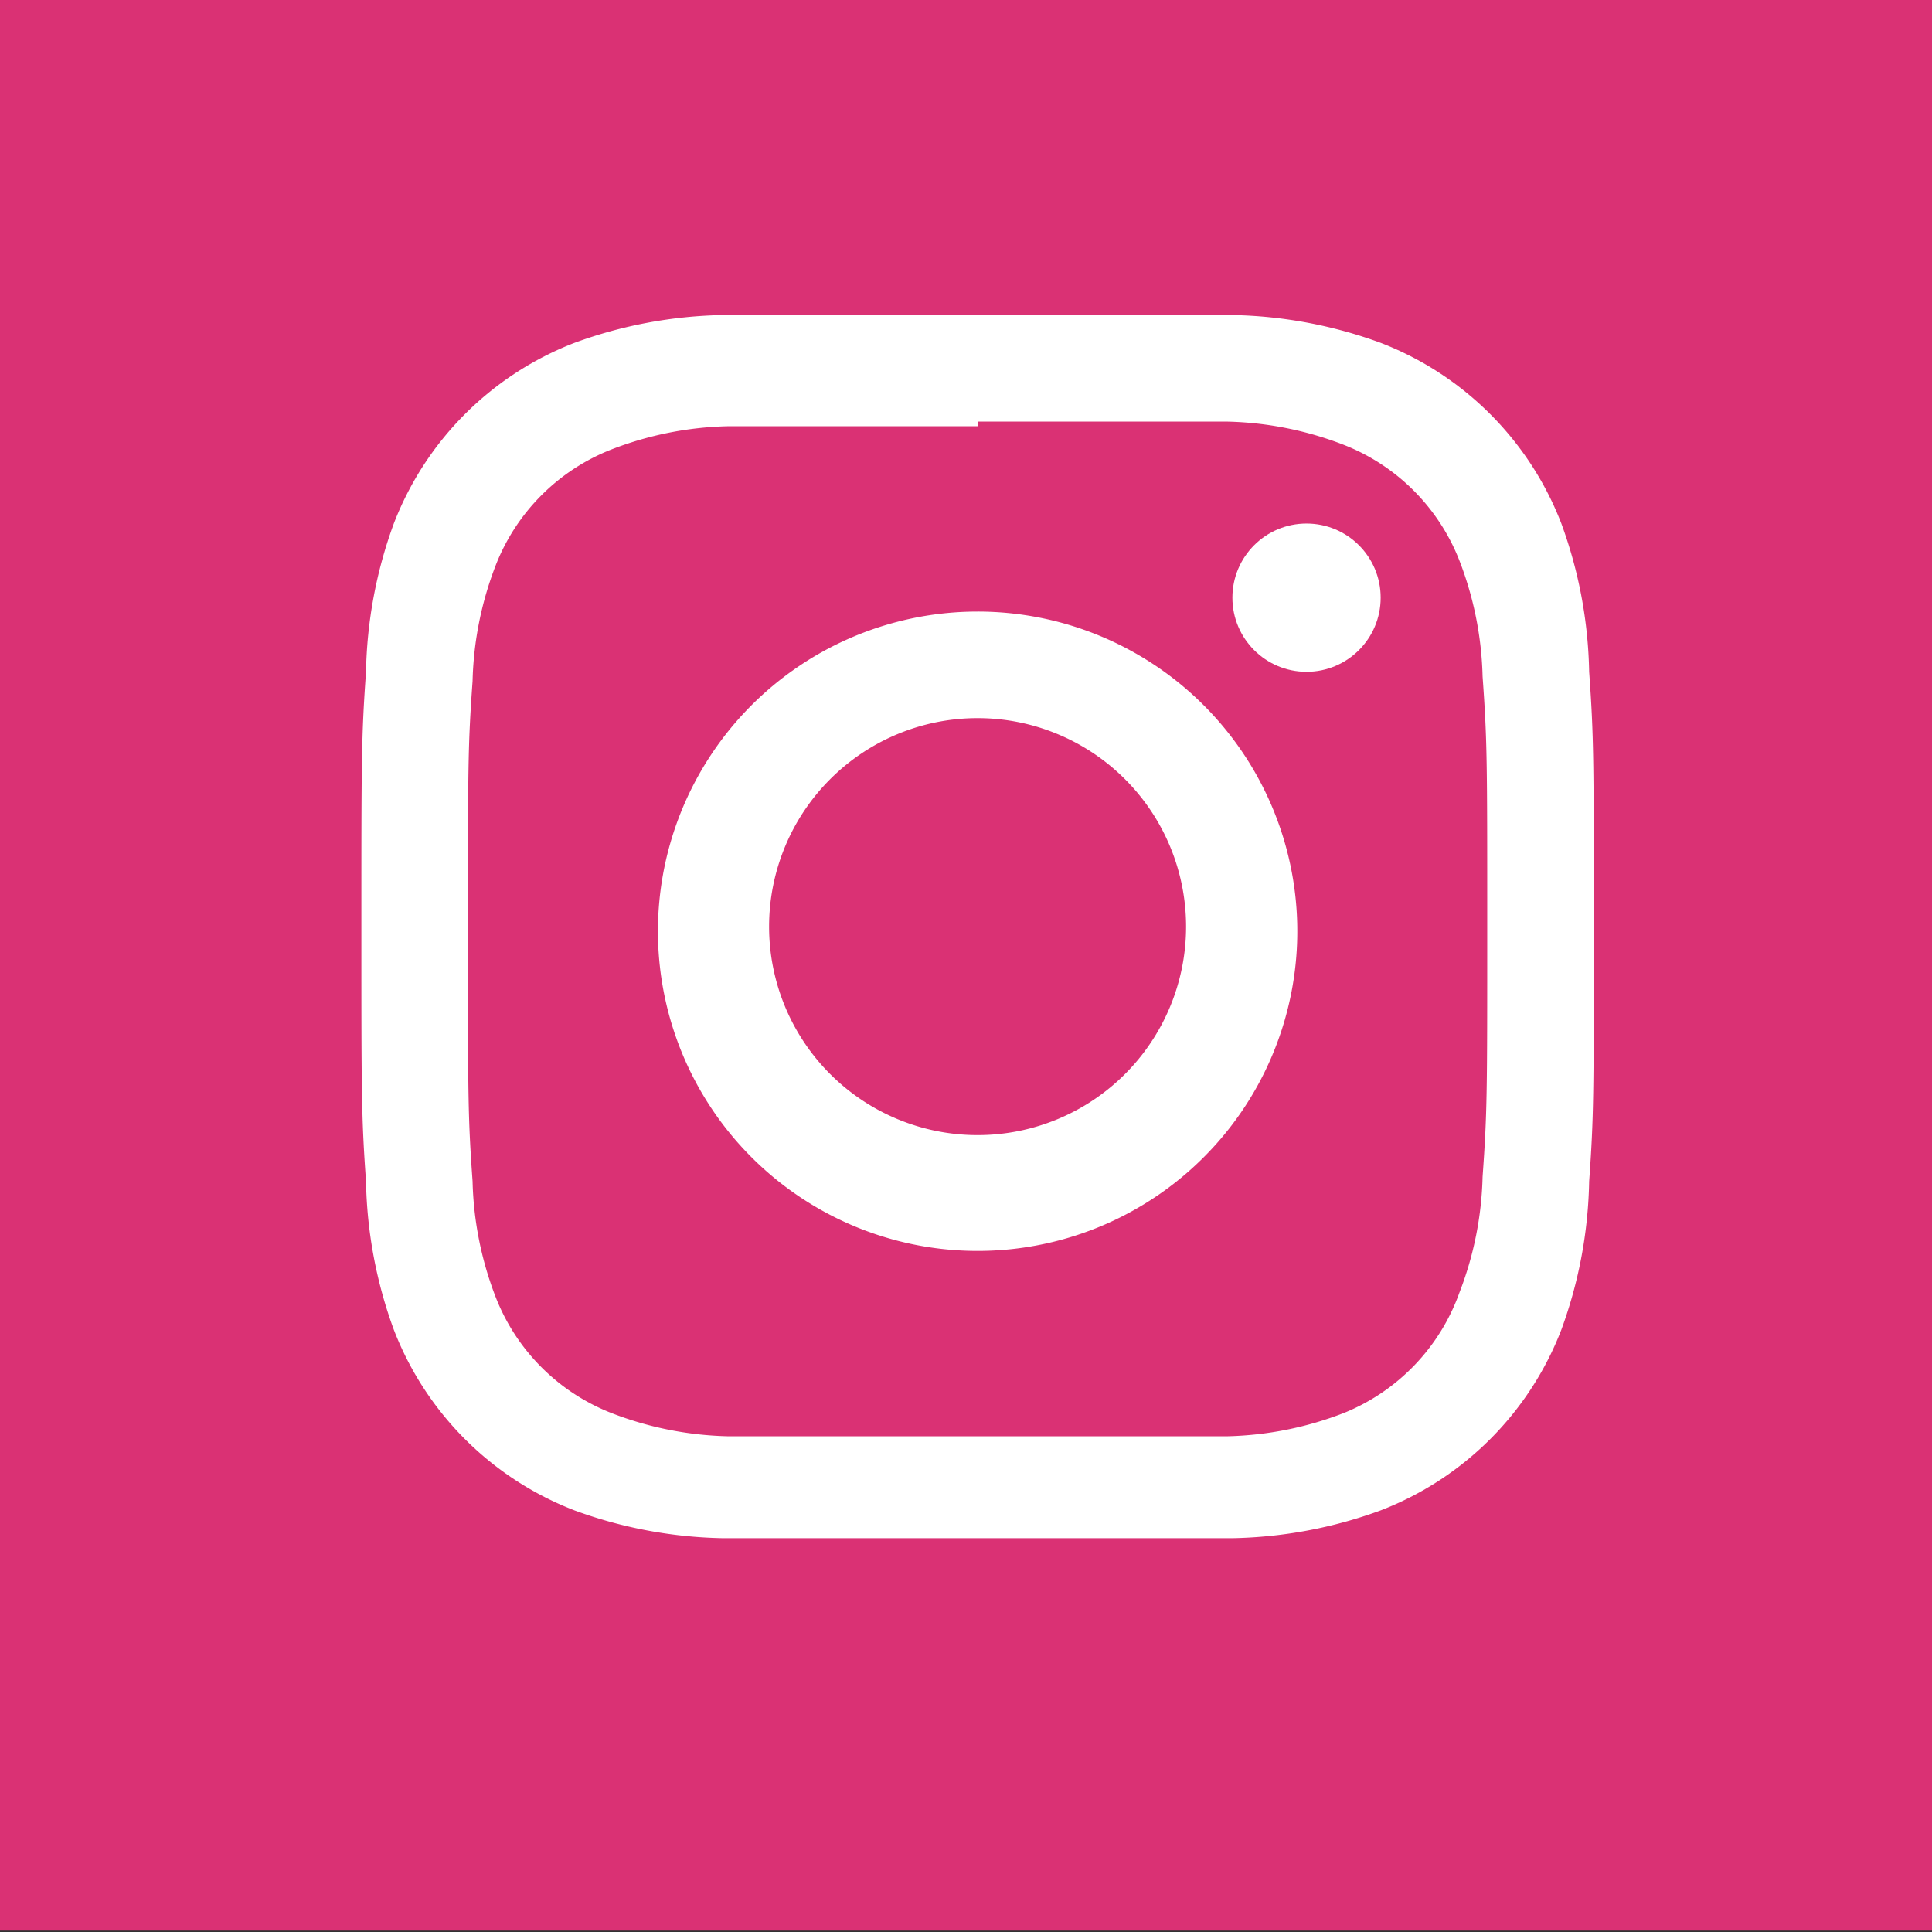 <svg xmlns="http://www.w3.org/2000/svg" viewBox="0 0 41.7 41.7">
  <rect x="0" y="0" width="41.7" height="41.7" fill="#333333" stroke="none"/>
  <defs>
    <style>
      .a {
        fill: #da3174;
      }

      .b {
        fill: #fff;
      }
    </style>
  </defs>
  <title>Ресурс 3</title>
  <g>
    <rect class="a" width="41.7" height="41.67"/>
    <g>
      <path class="b" d="M21.1,9.1h5.4a7.4,7.4,0,0,1,2.5.5,4.4,4.4,0,0,1,2.5,2.5,7.4,7.4,0,0,1,.5,2.5c.1,1.4.1,1.8.1,5.4s0,4-.1,5.4a7.4,7.4,0,0,1-.5,2.5A4.4,4.4,0,0,1,29,30.5a7.4,7.4,0,0,1-2.5.5H15.7a7.4,7.4,0,0,1-2.5-.5,4.4,4.4,0,0,1-2.5-2.5,7.4,7.4,0,0,1-.5-2.5c-.1-1.4-.1-1.8-.1-5.4s0-4,.1-5.4a7.4,7.4,0,0,1,.5-2.5,4.4,4.4,0,0,1,2.5-2.5,7.4,7.4,0,0,1,2.5-.5h5.4m0-2.4H15.6a9.8,9.8,0,0,0-3.2.6,6.8,6.8,0,0,0-3.9,3.9,9.8,9.8,0,0,0-.6,3.2c-.1,1.4-.1,1.9-.1,5.5s0,4.1.1,5.5a9.8,9.8,0,0,0,.6,3.2,6.8,6.8,0,0,0,3.9,3.9,9.8,9.8,0,0,0,3.2.6h11a9.8,9.8,0,0,0,3.2-.6,6.8,6.8,0,0,0,3.9-3.9,9.8,9.8,0,0,0,.6-3.2c.1-1.4.1-1.9.1-5.5s0-4.1-.1-5.5a9.8,9.8,0,0,0-.6-3.2,6.8,6.8,0,0,0-3.9-3.9,9.8,9.8,0,0,0-3.2-.6Z"/>
      <path class="b" d="M21.1,13.2A6.9,6.9,0,1,0,28,20,6.9,6.9,0,0,0,21.1,13.2Zm0,11.3A4.5,4.5,0,1,1,25.6,20,4.5,4.5,0,0,1,21.1,24.5Z"/>
      <circle class="b" cx="28.2" cy="12.9" r="1.6"/>
    </g>
  </g>
</svg>
